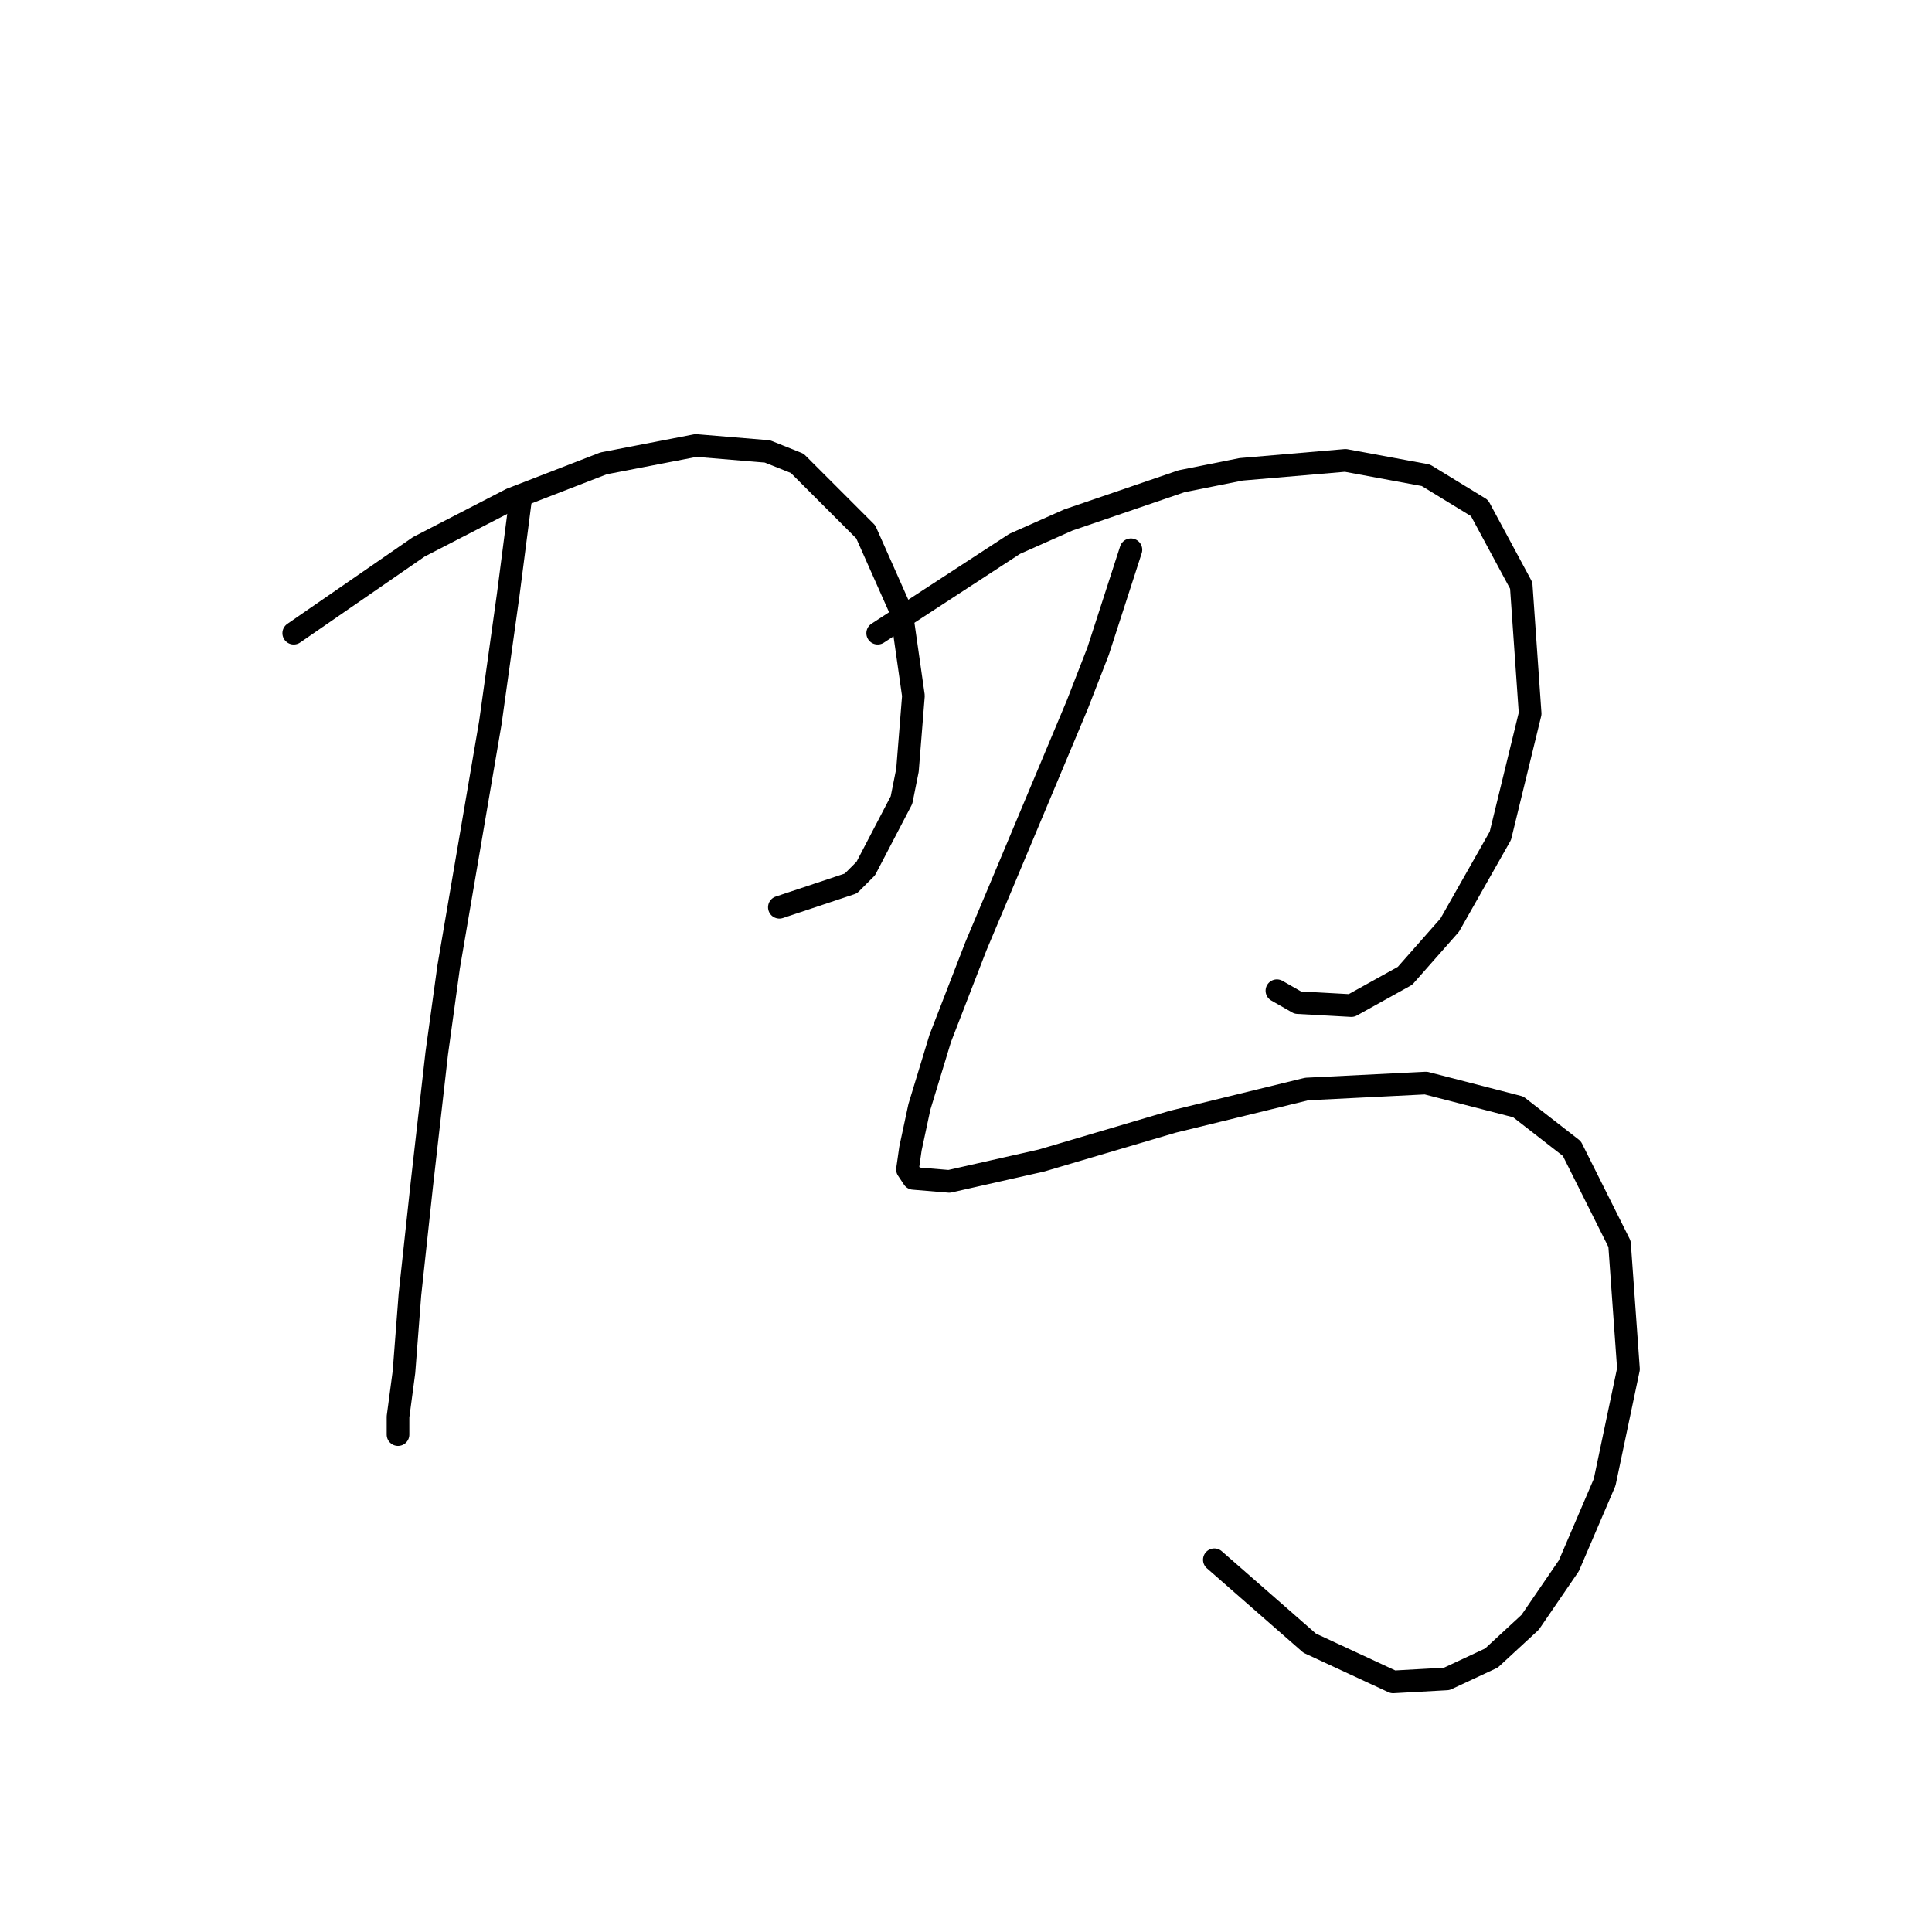<?xml version="1.0" standalone="no"?>
    <svg width="256" height="256" xmlns="http://www.w3.org/2000/svg" version="1.1">
    <polyline stroke="black" stroke-width="3" stroke-linecap="round" fill="transparent" stroke-linejoin="round" points="38.922 83.9 55.502 72.451 67.74 66.135 79.978 61.398 92.216 59.029 101.691 59.819 105.638 61.398 114.718 70.477 119.455 81.136 121.034 92.19 120.245 102.059 119.455 106.007 114.718 115.087 112.744 117.061 103.27 120.219 103.27 120.219 " />
        <polyline stroke="black" stroke-width="3" stroke-linecap="round" fill="transparent" stroke-linejoin="round" points="68.925 66.53 67.345 78.768 64.977 95.743 59.45 128.114 57.871 139.563 55.897 156.933 54.318 171.539 53.528 181.803 52.739 187.725 52.739 190.093 52.739 190.093 " />
        <polyline stroke="black" stroke-width="3" stroke-linecap="round" fill="transparent" stroke-linejoin="round" points="116.297 83.9 134.457 72.057 141.563 68.898 156.564 63.766 164.459 62.187 178.276 61.003 188.935 62.977 196.041 67.319 201.568 77.583 202.752 94.559 198.805 110.744 192.093 122.587 186.172 129.299 179.066 133.246 171.96 132.851 169.197 131.272 169.197 131.272 " />
        <polyline stroke="black" stroke-width="3" stroke-linecap="round" fill="transparent" stroke-linejoin="round" points="149.853 72.846 145.51 86.268 142.747 93.374 132.483 117.85 129.325 125.351 124.587 137.589 121.824 146.669 120.64 152.195 120.245 154.959 121.034 156.143 125.772 156.538 138.01 153.774 155.38 148.642 173.144 144.3 188.935 143.51 201.173 146.669 208.279 152.195 214.595 164.828 215.78 181.408 212.622 196.41 207.884 207.463 202.752 214.964 197.62 219.701 191.699 222.465 184.593 222.86 173.539 217.728 160.906 206.674 160.906 206.674 " />
        </svg>